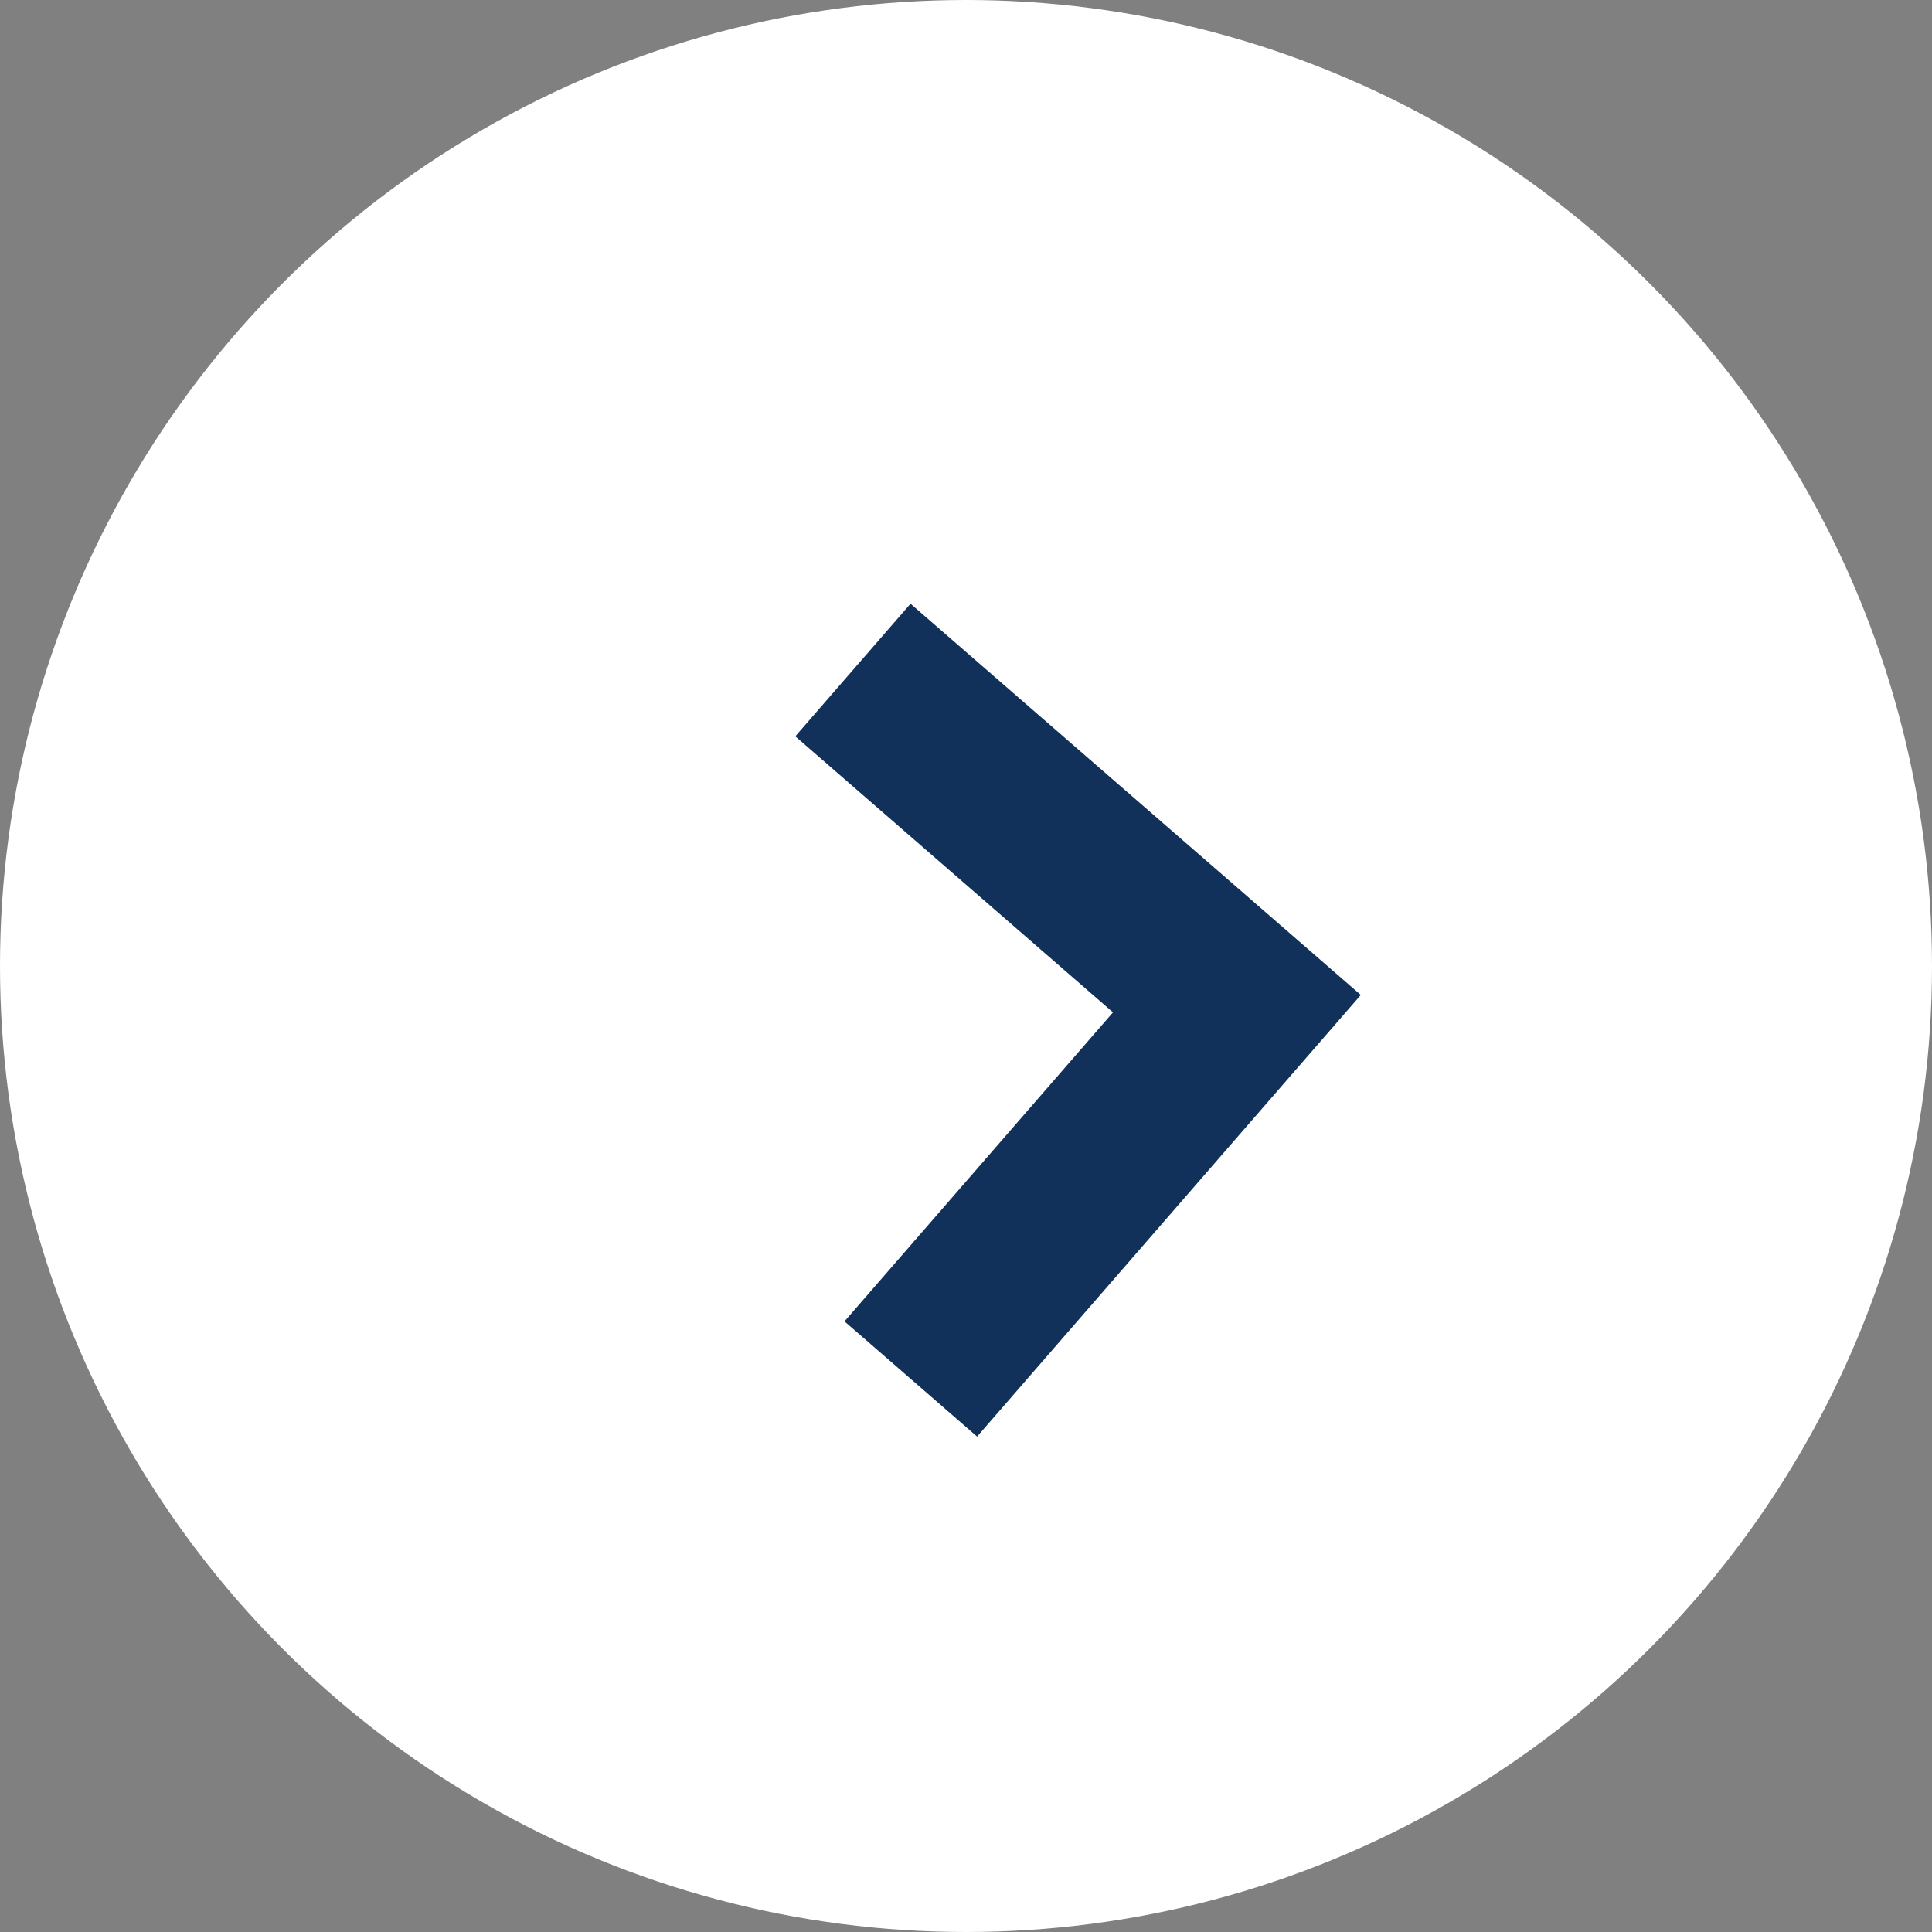 <svg xmlns="http://www.w3.org/2000/svg" width="33" height="33" viewBox="0 0 33 33">
  <rect x="0" y="0" width="33" height="33" fill="#808080" stroke="none"/>
  <g id="link-icon" transform="translate(-1505 -2052)">
    <circle id="Ellipse_14" data-name="Ellipse 14" cx="16.5" cy="16.5" r="16.5" transform="translate(1505 2052)" fill="#fff"/>
    <g id="Group_506" data-name="Group 506" transform="translate(437.166 -2027.5)">
      <path id="Path_336" data-name="Path 336" d="M8.687,8.491H0V0" transform="matrix(-0.755, -0.656, 0.656, -0.755, 1083.391, 4103.054)" fill="none" stroke="#11305a" stroke-width="3"/>
    </g>
  </g>
</svg>
